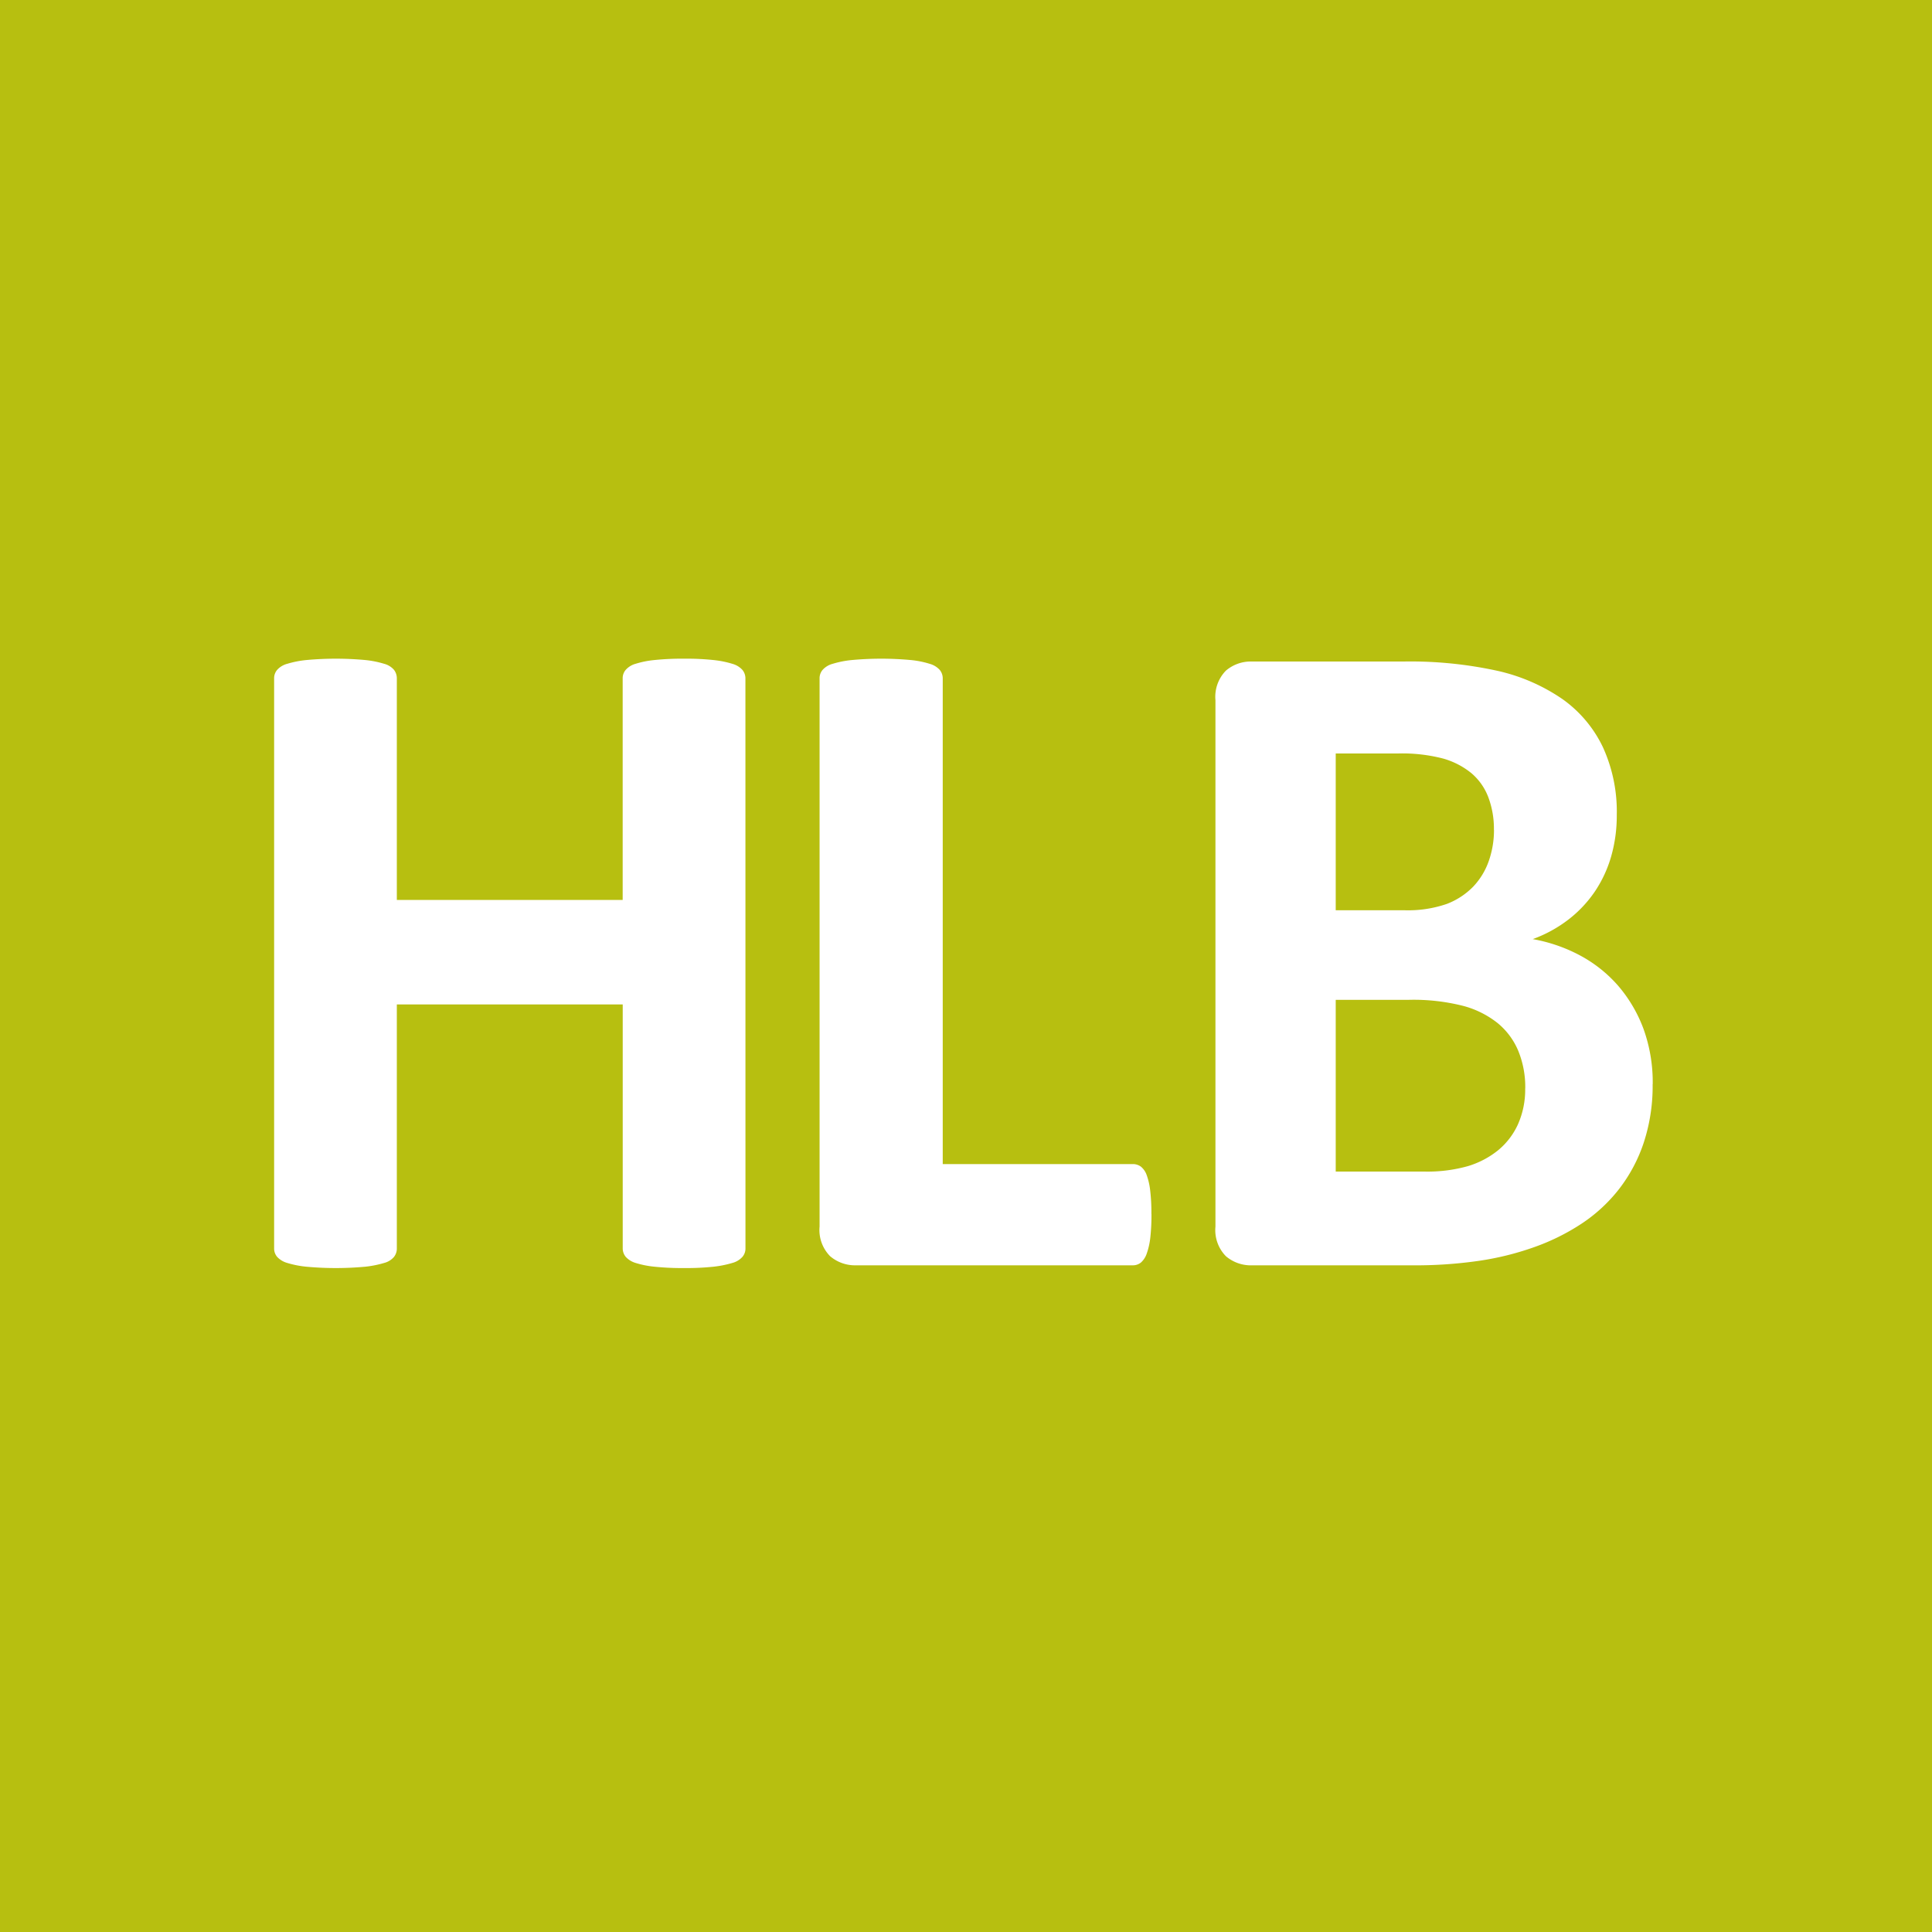 <svg class="main-logo" xmlns="http://www.w3.org/2000/svg" width="122" height="122" viewBox="0 0 122 122">
  <path class="logo-block" data-name="Rectangle 1" fill="#b7bf10" d="M0 0h122v122H0z"/>
  <g data-name="Group 1" fill="#fff">
    <path data-name="Path 1" d="M47.074 78.838a.81.81 0 01-.193.531 1.3 1.3 0 01-.632.381 6.6 6.6 0 01-1.178.237 16.38 16.38 0 01-1.859.087 17.1 17.1 0 01-1.9-.087 5.885 5.885 0 01-1.178-.237 1.372 1.372 0 01-.618-.381.836.836 0 01-.193-.531V63.427H25.059v15.411a.85.85 0 01-.179.531 1.2 1.2 0 01-.618.381 6.6 6.6 0 01-1.178.237 20.338 20.338 0 01-3.756 0 6.216 6.216 0 01-1.193-.237 1.376 1.376 0 01-.632-.381.81.81 0 01-.193-.531V42.83a.81.81 0 01.193-.531 1.3 1.3 0 01.632-.381 6.3 6.3 0 011.193-.237 20.344 20.344 0 013.756 0 6.193 6.193 0 011.178.237 1.237 1.237 0 01.618.381.88.88 0 01.179.531v14H39.32v-14a.81.81 0 01.193-.531 1.294 1.294 0 01.618-.381 5.885 5.885 0 011.178-.237 17.1 17.1 0 011.9-.087 16.378 16.378 0 011.859.087 6.193 6.193 0 011.178.237 1.337 1.337 0 01.632.381.836.836 0 01.193.531z"/>
    <path data-name="Path 2" d="M72.711 76.66a12.775 12.775 0 01-.072 1.487 4.533 4.533 0 01-.222 1 1.328 1.328 0 01-.367.575.809.809 0 01-.517.179H54.057a2.427 2.427 0 01-1.637-.575 2.352 2.352 0 01-.666-1.873V42.83a.81.81 0 01.193-.531 1.3 1.3 0 01.632-.381 6.216 6.216 0 011.193-.237 20.344 20.344 0 013.756 0 5.836 5.836 0 011.178.237 1.337 1.337 0 01.632.381.836.836 0 01.193.531v30.678h11.993a.863.863 0 01.517.159 1.2 1.2 0 01.367.531 4.265 4.265 0 01.222.97 11.761 11.761 0 01.077 1.492"/>
    <path data-name="Path 3" d="M96.315 68.733a6.034 6.034 0 00-.439-2.371 4.519 4.519 0 00-1.3-1.753 5.935 5.935 0 00-2.182-1.091 12.732 12.732 0 00-3.447-.381h-4.6v10.844h5.6a9.4 9.4 0 002.728-.338 5.583 5.583 0 001.917-1 4.568 4.568 0 001.265-1.651 5.4 5.4 0 00.454-2.255m-1.975-16.329a5.646 5.646 0 00-.352-2.062 3.708 3.708 0 00-1.062-1.516 4.943 4.943 0 00-1.782-.927 10.251 10.251 0 00-2.873-.323h-3.92v9.9h4.335a7.508 7.508 0 002.68-.4 4.651 4.651 0 001.666-1.091 4.5 4.5 0 00.985-1.622 5.91 5.91 0 00.328-1.965m10.018 16.063a11.458 11.458 0 01-.56 3.684 9.837 9.837 0 01-1.545 2.916 9.96 9.96 0 01-2.356 2.188 13.757 13.757 0 01-3.018 1.5 18.219 18.219 0 01-3.52.869 28.08 28.08 0 01-4.171.28H79.05a2.427 2.427 0 01-1.637-.575 2.351 2.351 0 01-.661-1.873V44.216a2.356 2.356 0 01.661-1.868 2.41 2.41 0 011.637-.575h9.579a25.725 25.725 0 015.939.589 11.79 11.79 0 014.094 1.782 7.875 7.875 0 012.549 3.022 9.775 9.775 0 01.883 4.3 9.321 9.321 0 01-.352 2.607 7.827 7.827 0 01-1.033 2.226 7.7 7.7 0 01-1.666 1.767 8.391 8.391 0 01-2.255 1.236 10.052 10.052 0 012.994 1.035 8.538 8.538 0 012.39 1.9 8.954 8.954 0 011.608 2.728 9.947 9.947 0 01.584 3.5"/>
  </g>
</svg>
